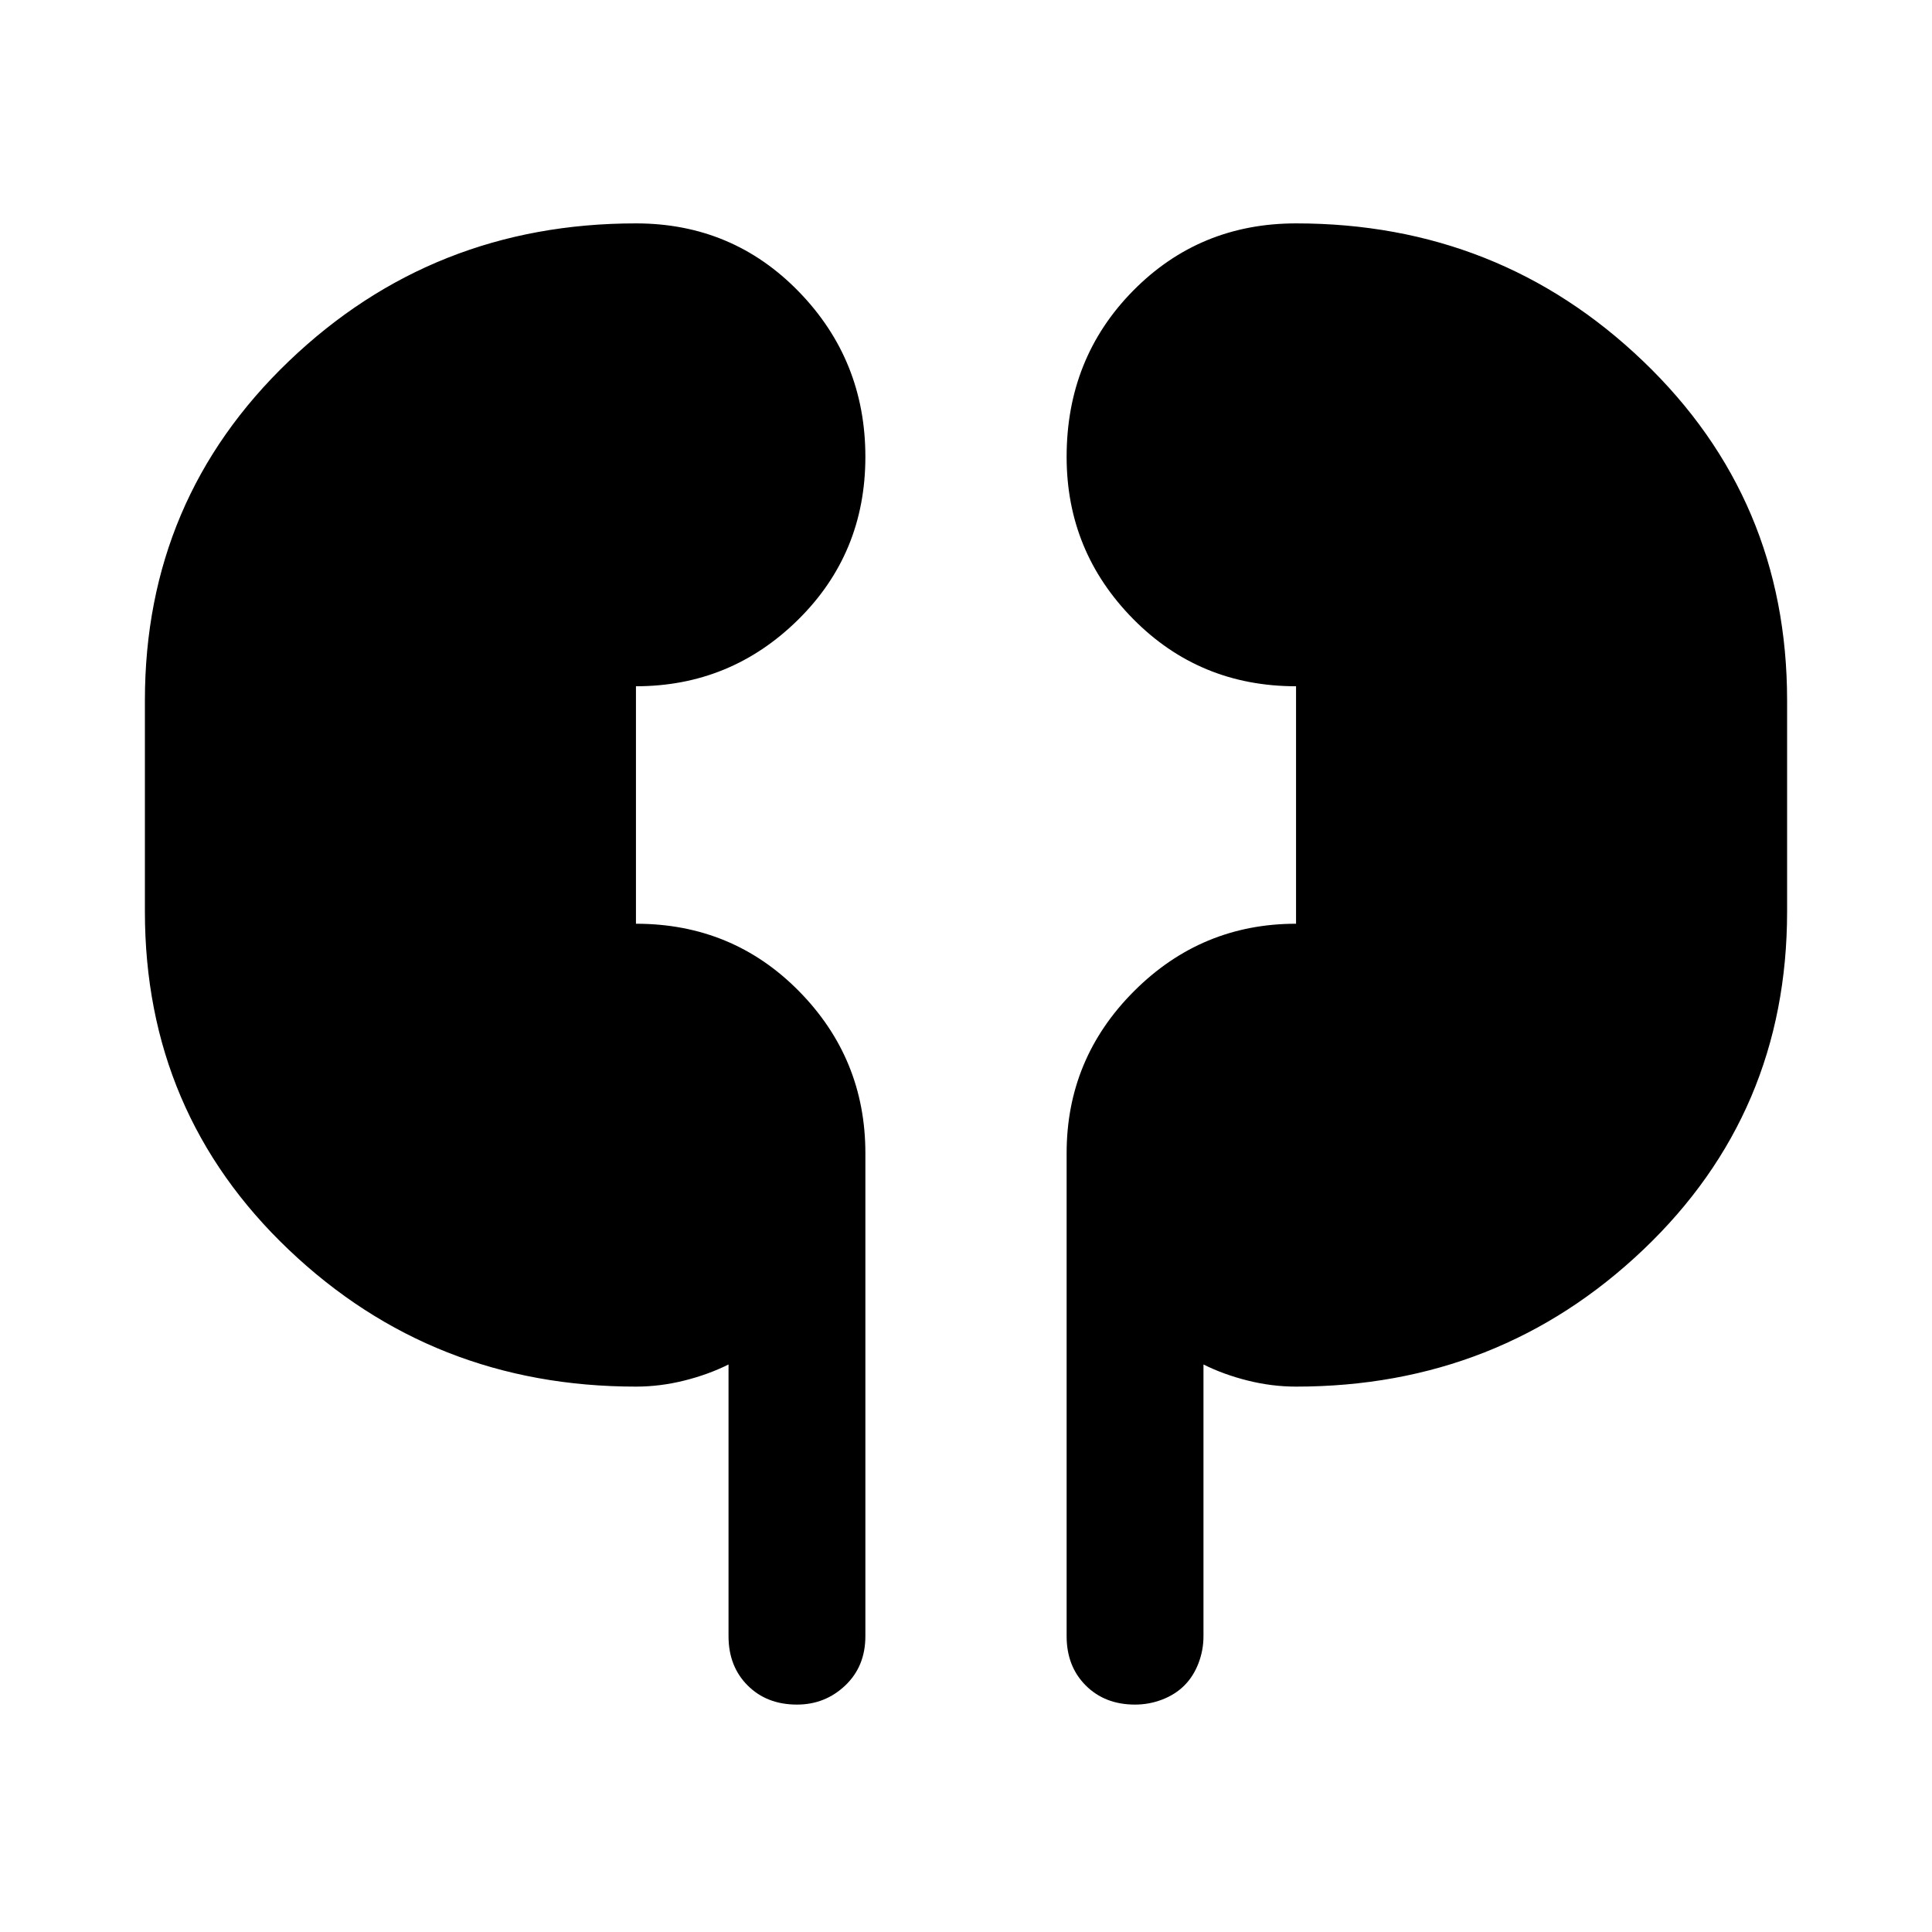 <svg xmlns="http://www.w3.org/2000/svg" height="48" width="48"><path d="M15.8 34.45q-5.05 0-8.625-3.4T3.6 22.65V17.4q0-5 3.575-8.425Q10.75 5.55 15.8 5.55q2.4 0 4.05 1.7t1.65 4.1q0 2.4-1.675 4.05T15.8 17.05v5.9q2.4 0 4.05 1.675t1.65 4.025v12q0 .75-.5 1.225-.5.475-1.2.475-.75 0-1.225-.475-.475-.475-.475-1.225V33.9q-.5.25-1.1.4-.6.15-1.2.15Zm16.4 0q-.6 0-1.2-.15t-1.1-.4v6.75q0 .35-.125.675-.125.325-.35.55-.225.225-.55.35-.325.125-.675.125-.75 0-1.225-.475-.475-.475-.475-1.225v-12q0-2.35 1.675-4.025Q29.85 22.95 32.2 22.95v-5.9q-2.4 0-4.05-1.675T26.5 11.35q0-2.45 1.65-4.125Q29.8 5.55 32.2 5.55q5.05 0 8.625 3.425T44.4 17.4v5.25q0 5-3.575 8.4-3.575 3.4-8.625 3.4Z"/></svg>